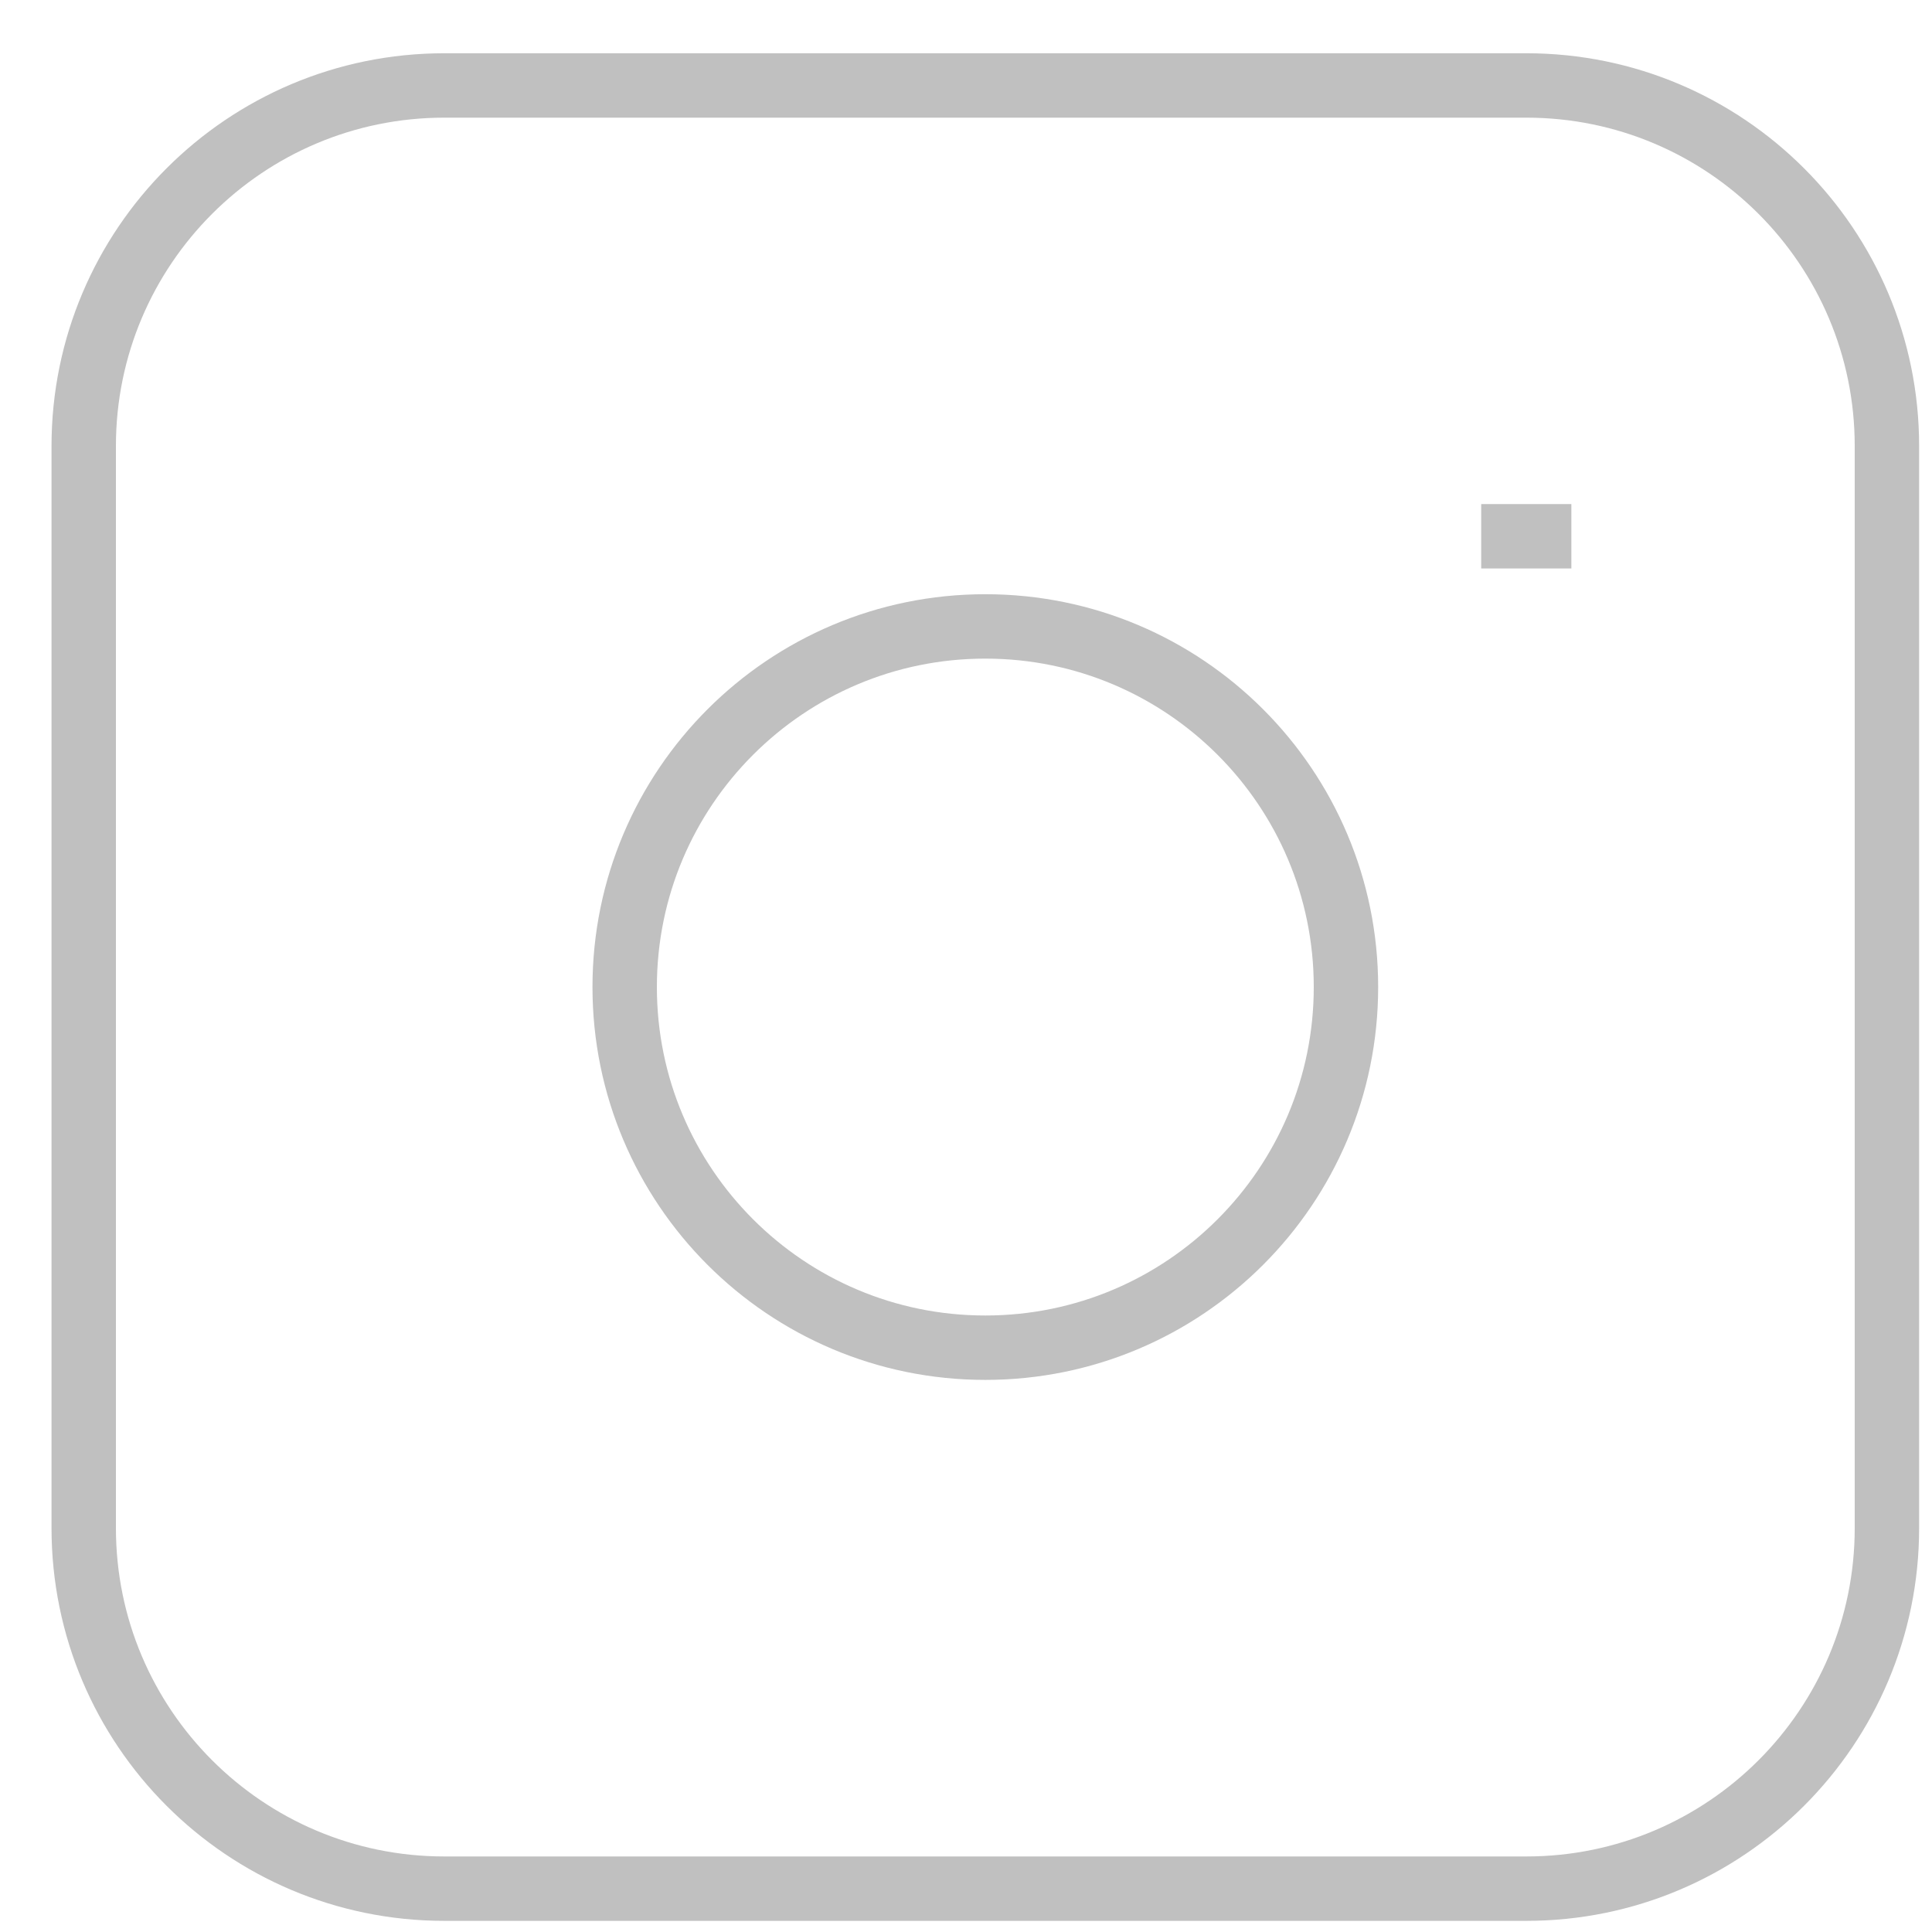 <svg width="30" height="30" viewBox="0 0 30 30" fill="none" xmlns="http://www.w3.org/2000/svg">
<path d="M23 8.327H24.4M6.9 1.327H23.7C26.793 1.327 29.3 3.834 29.3 6.927V23.727C29.3 26.82 26.793 29.327 23.7 29.327H6.9C3.807 29.327 1.3 26.82 1.3 23.727V6.927C1.3 3.834 3.807 1.327 6.9 1.327ZM15.3 20.927C12.207 20.927 9.7 18.42 9.7 15.327C9.7 12.234 12.207 9.727 15.3 9.727C18.393 9.727 20.9 12.234 20.9 15.327C20.9 18.42 18.393 20.927 15.3 20.927Z" stroke="#C0C0C0"/>
</svg>
